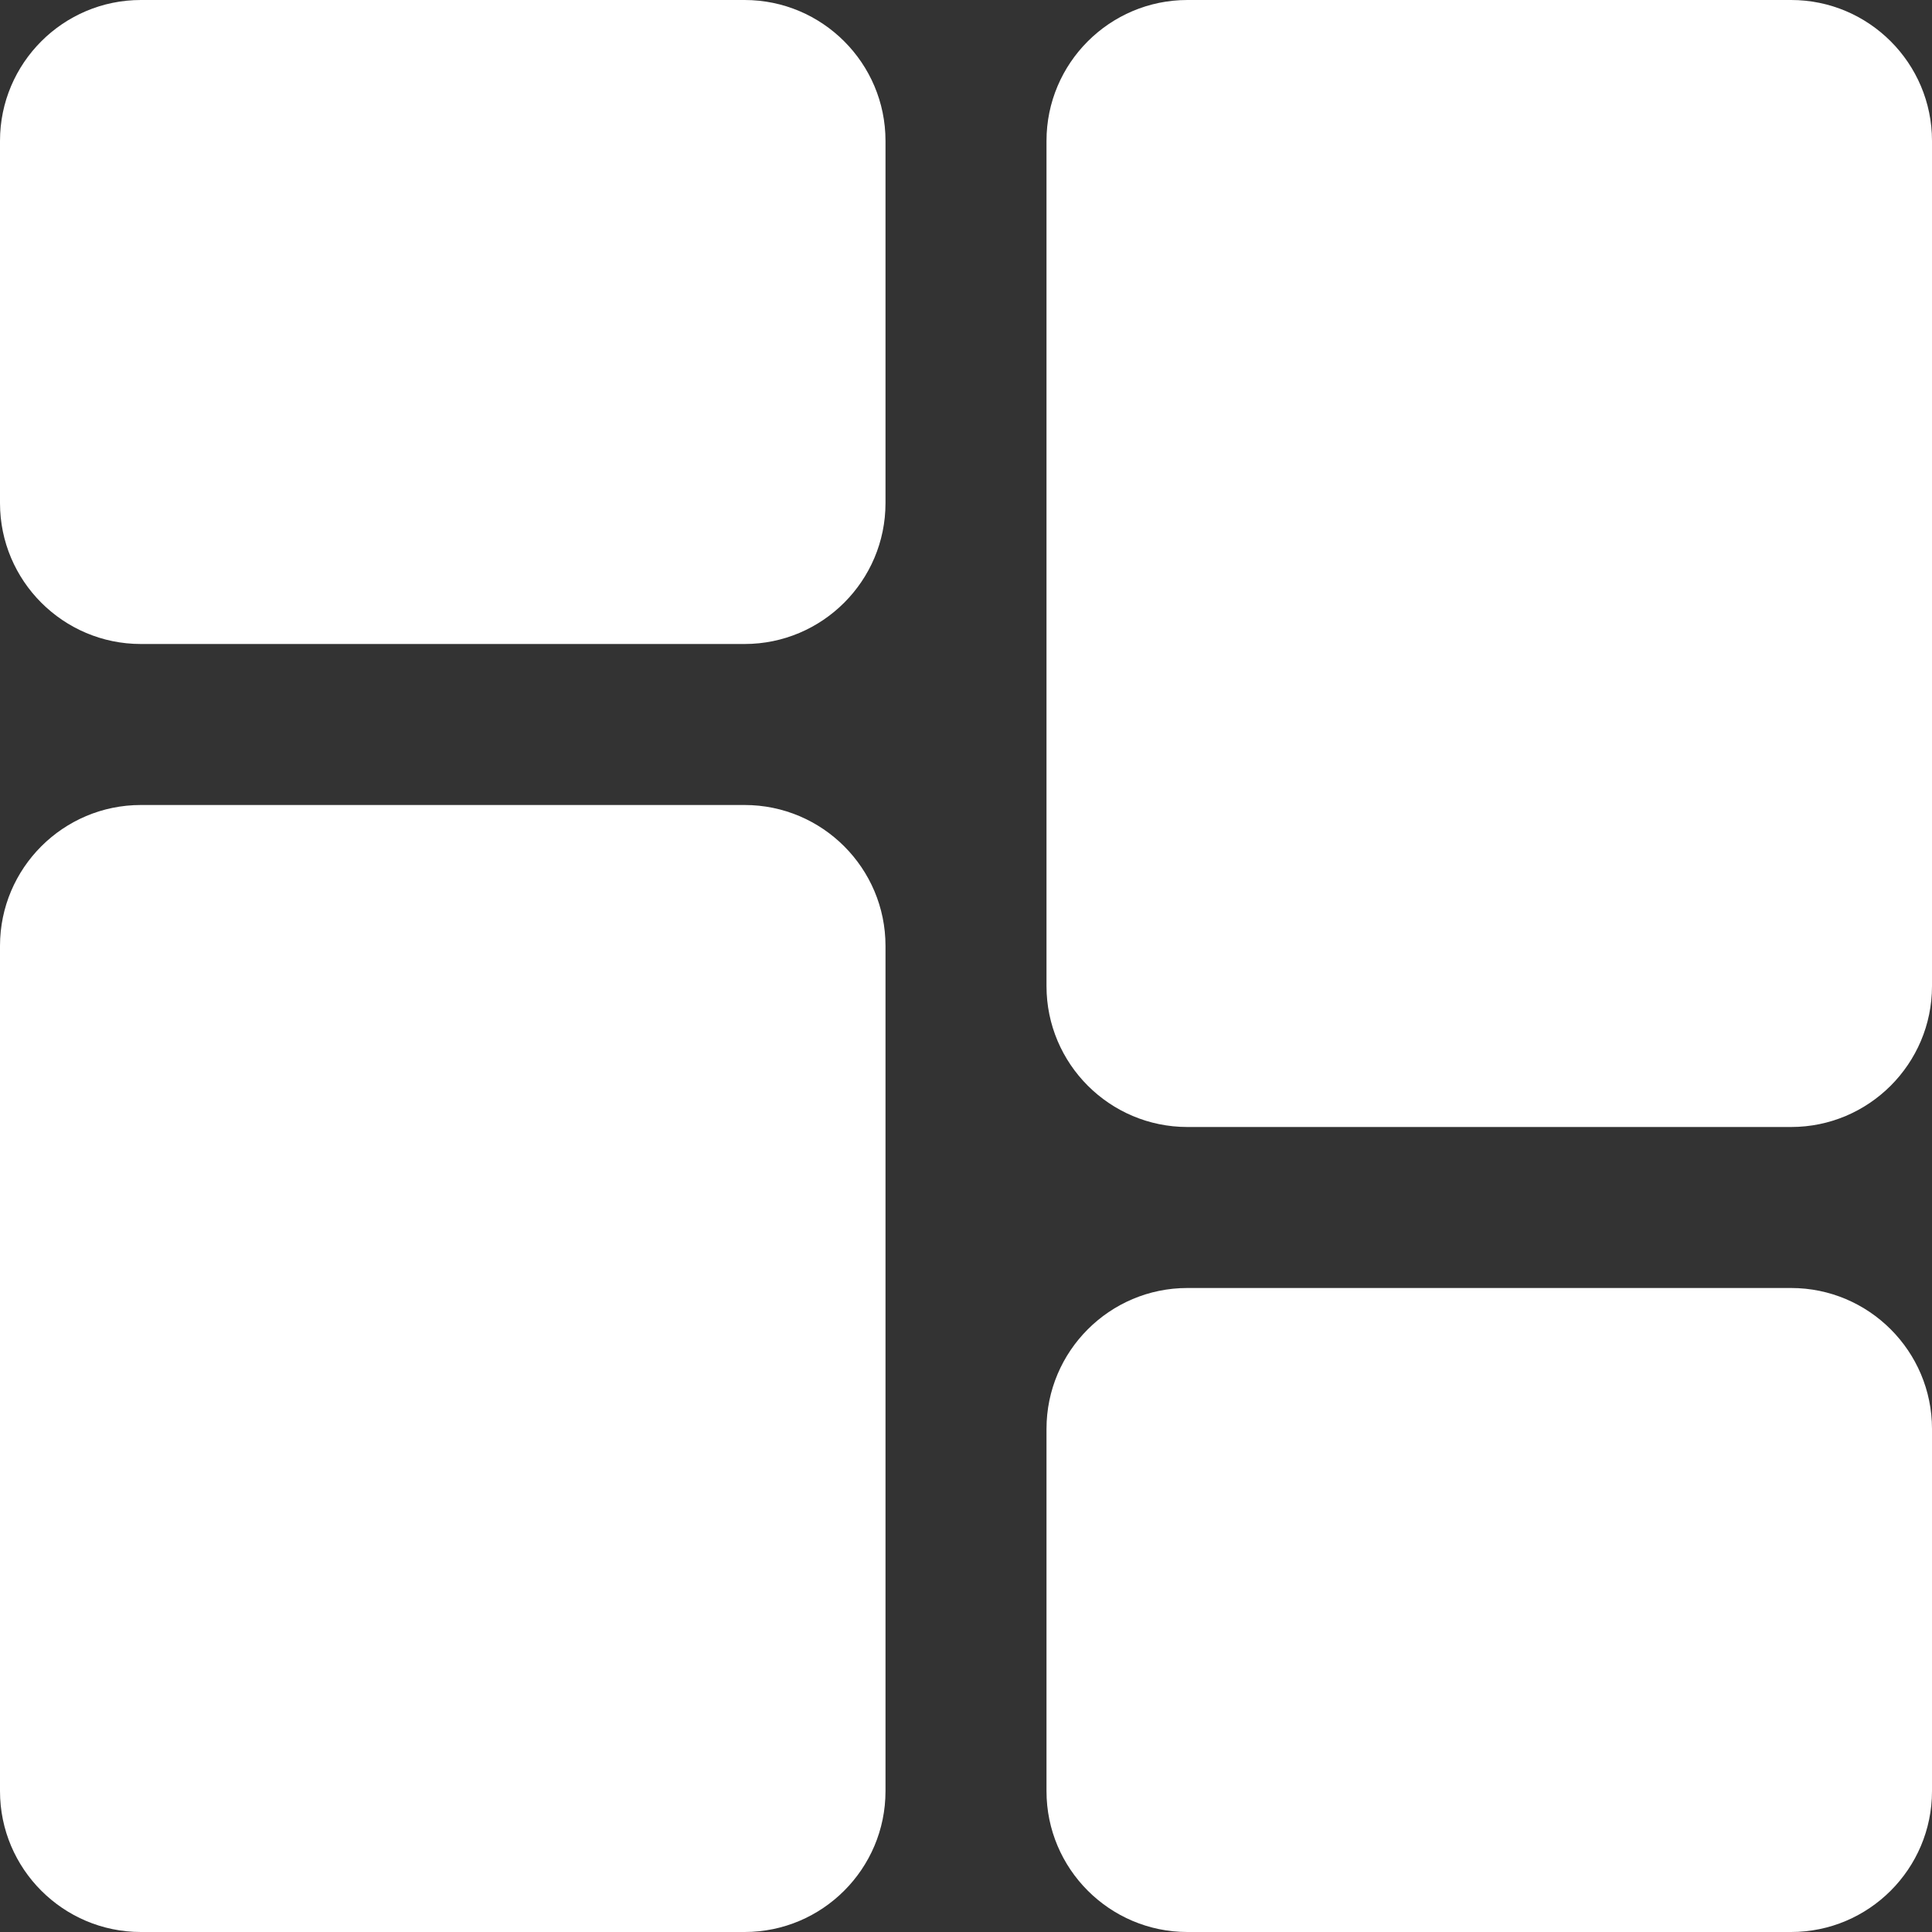 <svg width="54" height="54" viewBox="0 0 54 54" fill="none" xmlns="http://www.w3.org/2000/svg">
<rect x="0" y="0" width="54" height="54" fill="#333333" stroke="none"/>
<g clip-path="url(#clip0_11_101)">
<path d="M20.812 0H3.937C1.766 0 0 1.766 0 3.937V14.062C0 16.234 1.766 18 3.937 18H20.812C22.984 18 24.75 16.234 24.75 14.062V3.937C24.75 1.766 22.984 0 20.812 0Z" fill="white"/>
<path d="M20.812 22.5H3.937C1.766 22.5 0 24.266 0 26.438V50.063C0 52.234 1.766 54 3.937 54H20.812C22.984 54 24.75 52.234 24.75 50.063V26.438C24.75 24.266 22.984 22.5 20.812 22.5Z" fill="white"/>
<path d="M50.063 36H33.188C31.016 36 29.25 37.766 29.25 39.938V50.063C29.25 52.234 31.016 54 33.188 54H50.063C52.234 54 54 52.234 54 50.063V39.938C54 37.766 52.234 36 50.063 36Z" fill="white"/>
<path d="M50.063 0H33.188C31.016 0 29.25 1.766 29.25 3.937V27.562C29.25 29.734 31.016 31.5 33.188 31.5H50.063C52.234 31.5 54 29.734 54 27.562V3.937C54 1.766 52.234 0 50.063 0Z" fill="white"/>
</g>
<defs>
<clipPath id="clip0_11_101">
<rect width="54" height="54" fill="white"/>
</clipPath>
</defs>
</svg>
